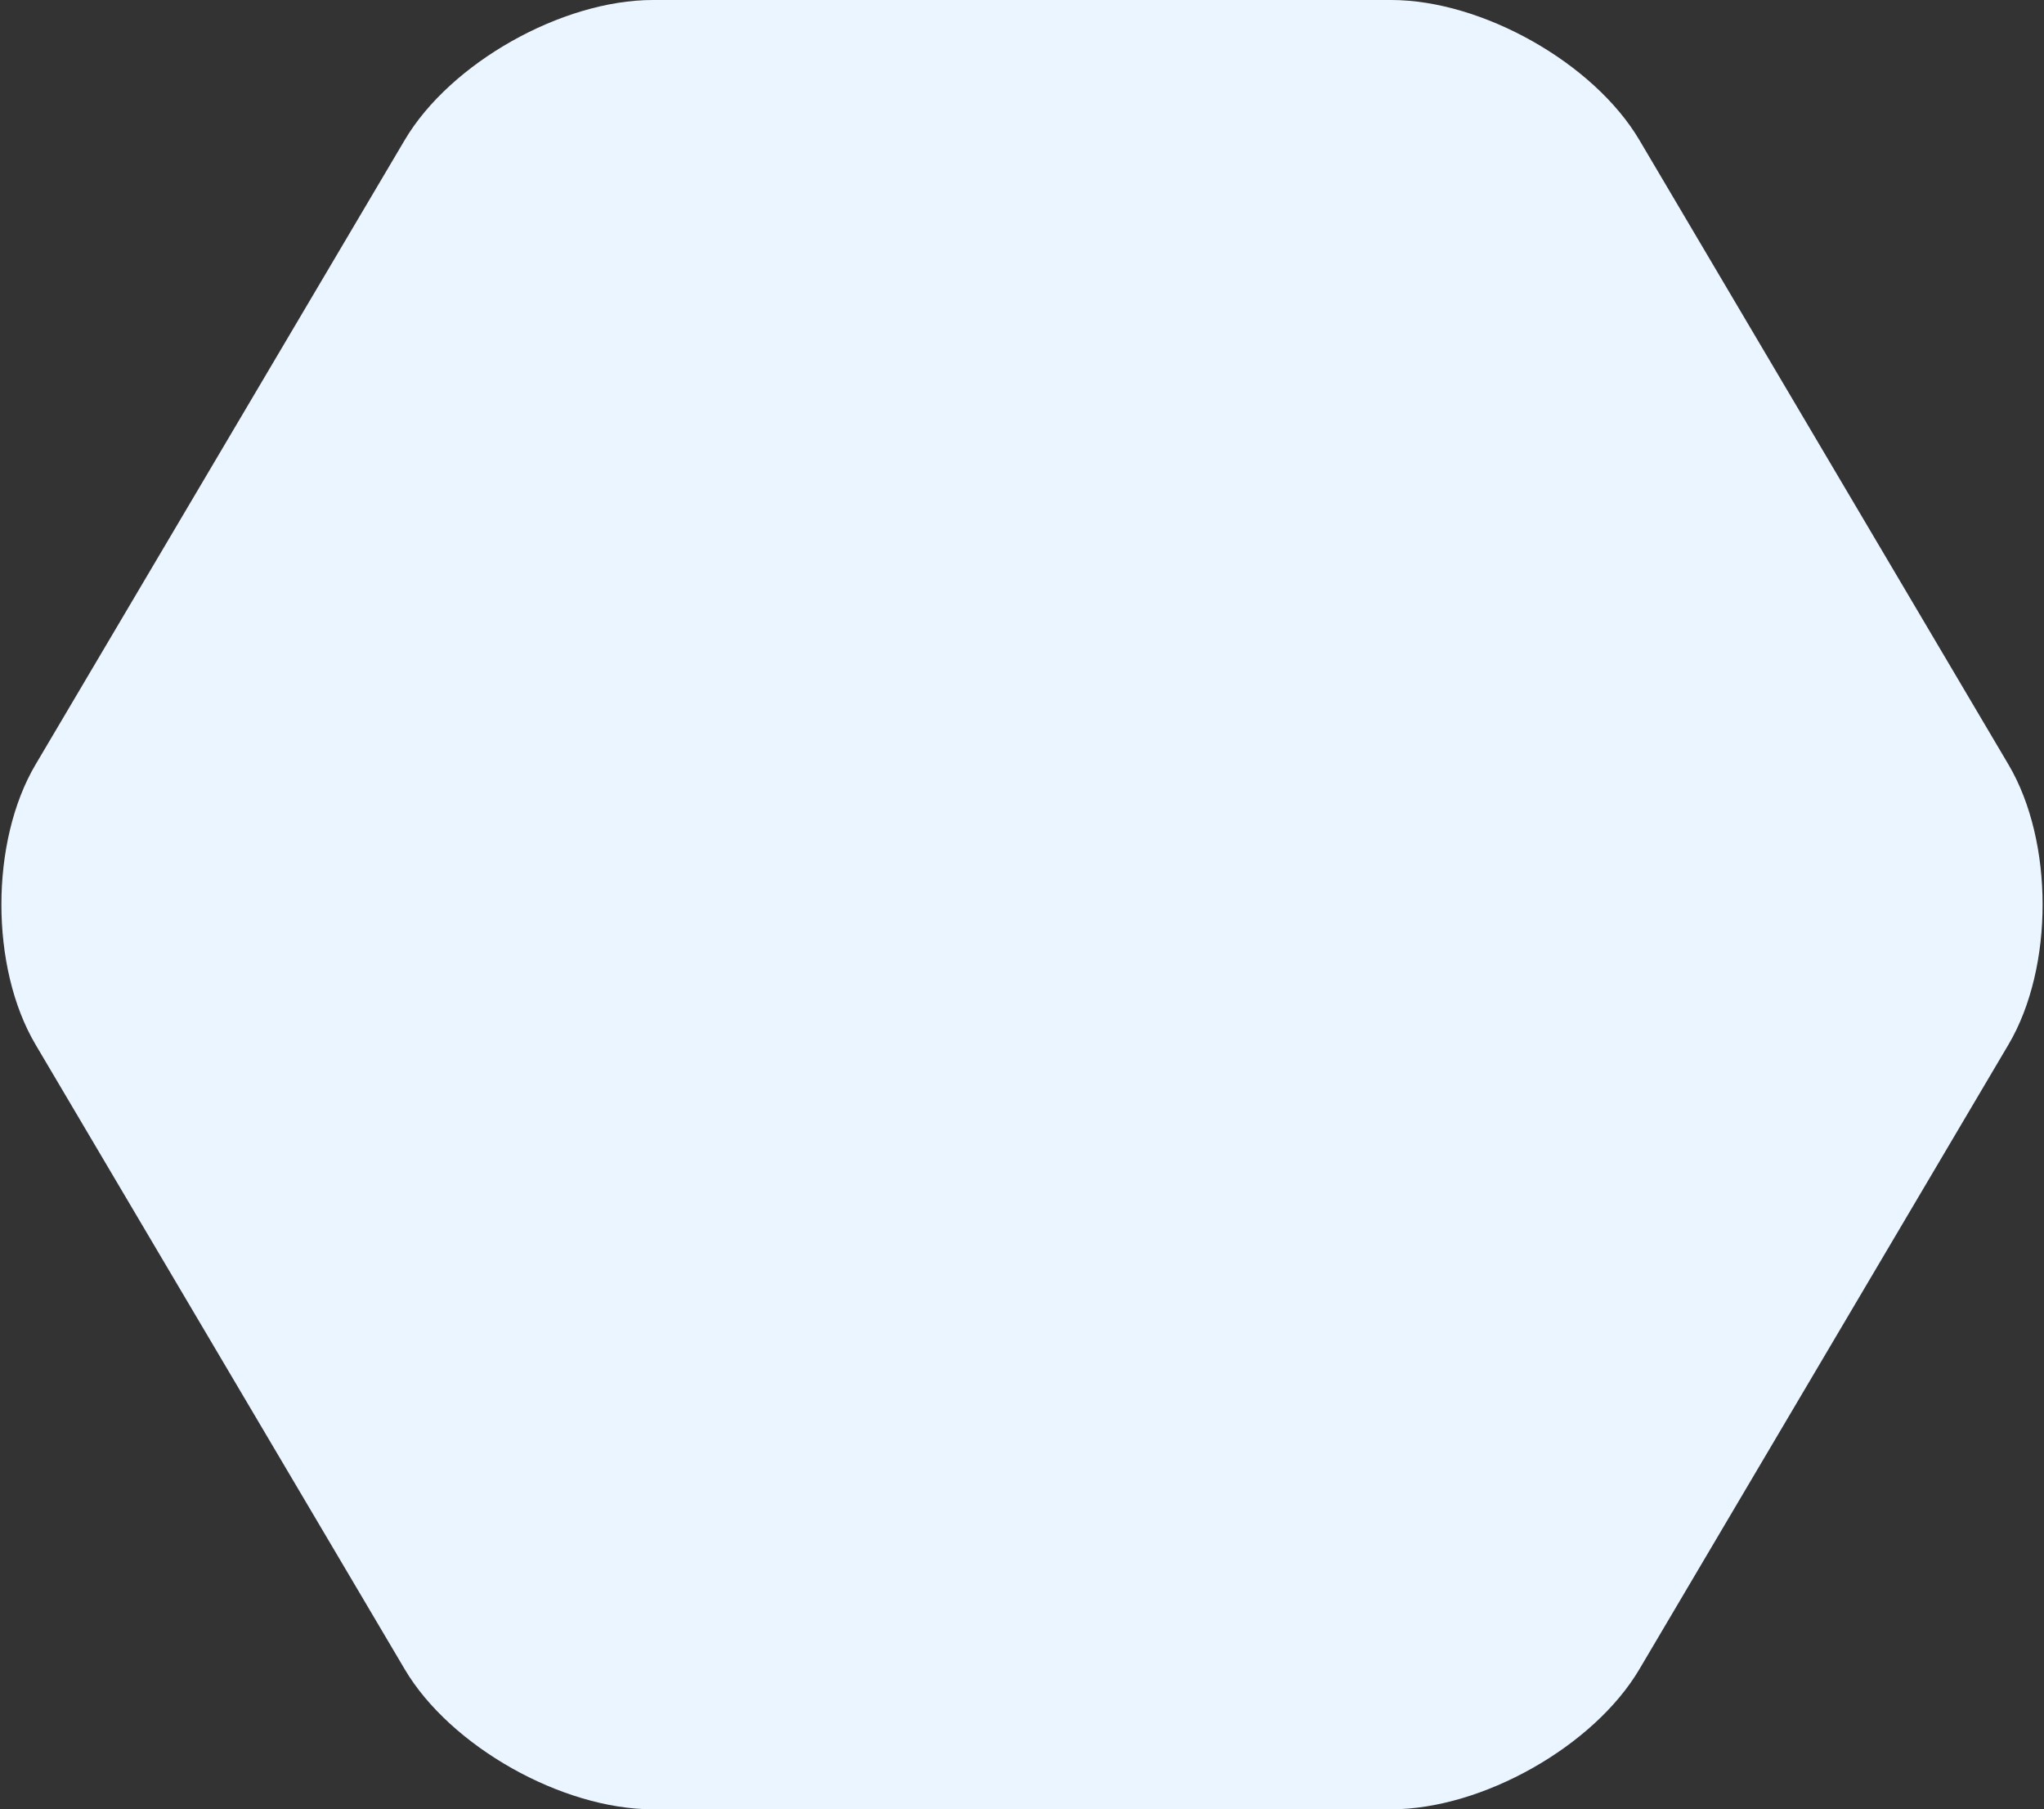 <svg xmlns="http://www.w3.org/2000/svg" width="678" height="600">
    <rect width="100%" height="100%" fill="#333333" stroke="none"/>
    <path fill="#EBF5FF" fill-rule="evenodd" d="M216.589 599.998c-30.186 0-67.233-20.891-82.327-46.425L11.784 346.388c-15.094-25.532-15.091-67.314.005-92.845L134.257 46.421C149.354 20.889 186.403-.001 216.589-.001h244.858c30.185 0 67.233 20.891 82.328 46.425l122.441 207.117c15.094 25.532 15.096 67.316.005 92.85L543.77 553.572c-15.092 25.534-52.138 46.426-82.323 46.426H216.589z"/>
</svg>
